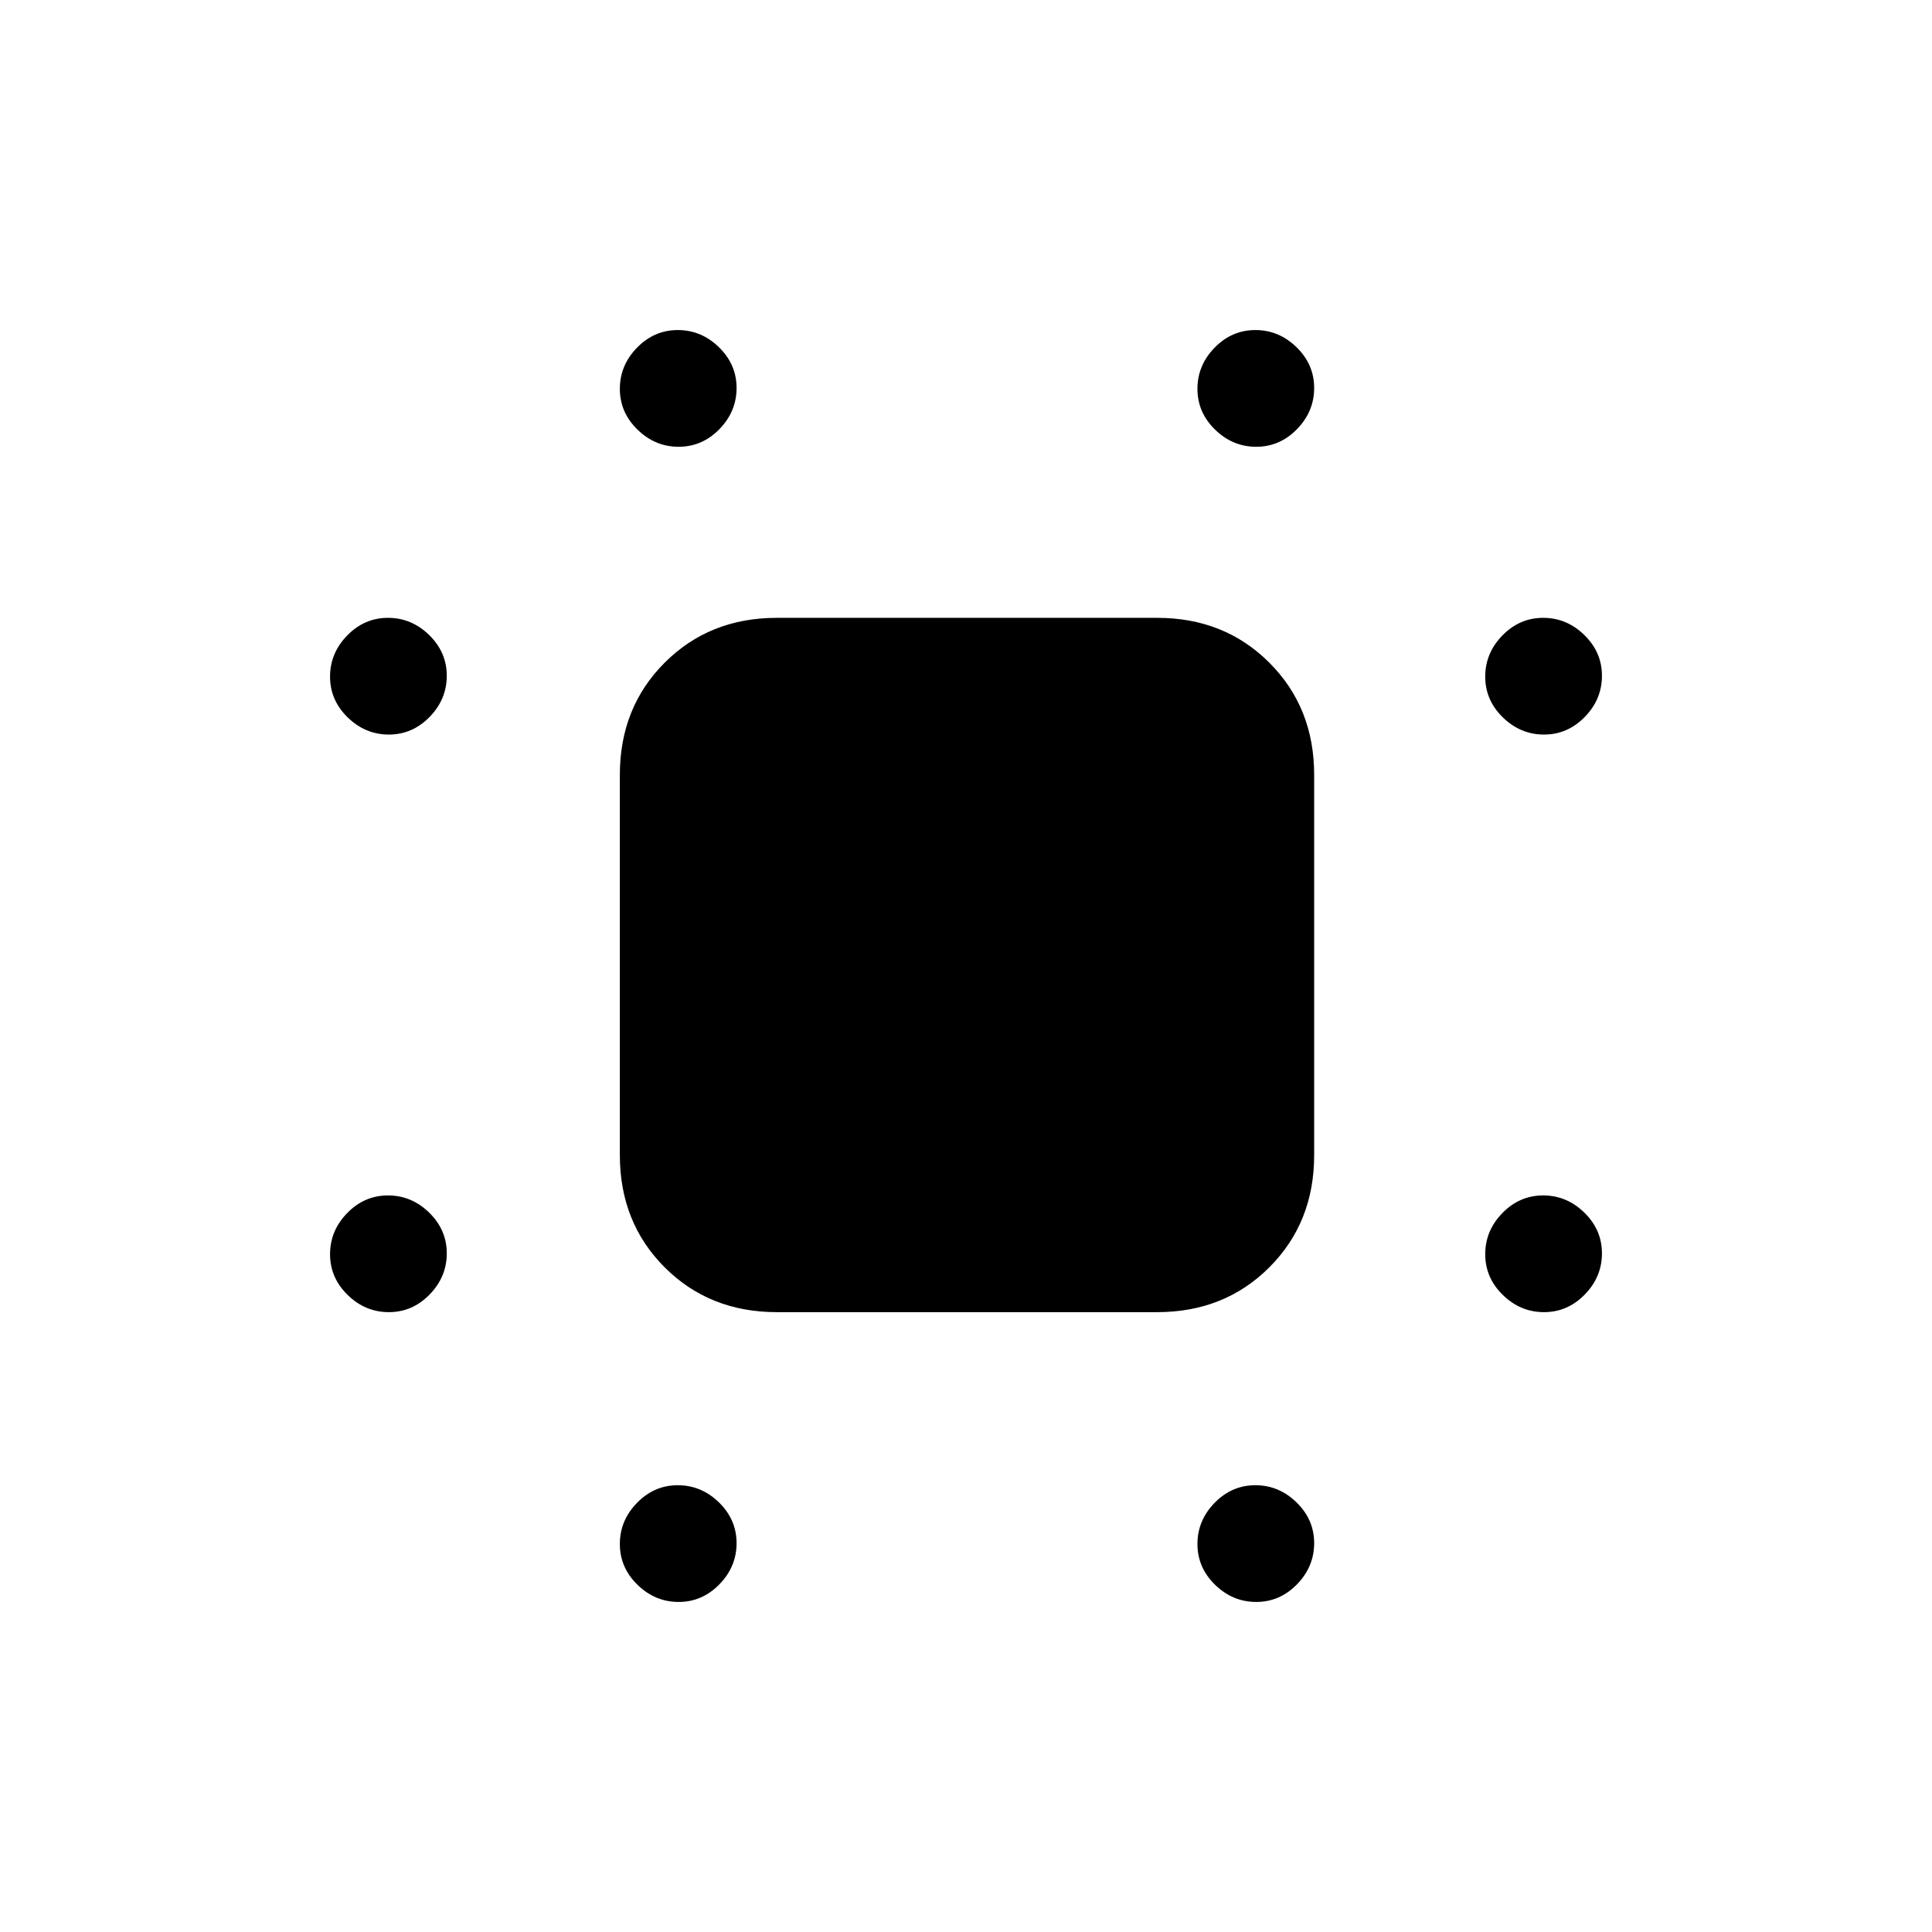 <svg xmlns="http://www.w3.org/2000/svg" height="20" viewBox="0 -960 960 960" width="20"><path d="M337.21-738q-11.71 0-20.46-8.54T308-766.79q0-11.71 8.54-20.46t20.25-8.75q11.71 0 20.46 8.54t8.75 20.25q0 11.71-8.54 20.46T337.21-738Zm287 0q-11.71 0-20.46-8.54T595-766.79q0-11.71 8.54-20.46t20.25-8.75q11.71 0 20.46 8.54t8.75 20.25q0 11.71-8.54 20.46T624.21-738Zm-431 143q-11.71 0-20.46-8.54T164-623.79q0-11.71 8.54-20.46t20.25-8.75q11.71 0 20.46 8.54t8.75 20.25q0 11.71-8.54 20.46T193.21-595Zm574 0q-11.71 0-20.46-8.54T738-623.79q0-11.71 8.54-20.46t20.25-8.75q11.71 0 20.46 8.54t8.75 20.25q0 11.71-8.54 20.46T767.21-595Zm-574 287q-11.71 0-20.46-8.54T164-336.79q0-11.71 8.54-20.46t20.25-8.75q11.71 0 20.46 8.54t8.75 20.25q0 11.71-8.54 20.46T193.21-308Zm574 0q-11.71 0-20.46-8.54T738-336.79q0-11.71 8.54-20.46t20.25-8.75q11.71 0 20.46 8.54t8.75 20.25q0 11.71-8.54 20.46T767.21-308Zm-430 144q-11.71 0-20.46-8.54T308-192.79q0-11.71 8.54-20.46t20.25-8.75q11.71 0 20.46 8.54t8.75 20.25q0 11.71-8.54 20.46T337.21-164Zm287 0q-11.71 0-20.46-8.54T595-192.79q0-11.71 8.54-20.46t20.25-8.75q11.71 0 20.46 8.54t8.75 20.25q0 11.71-8.54 20.46T624.21-164ZM386-308q-33.45 0-55.73-22.27Q308-352.55 308-386v-189q0-33.45 22.27-55.72Q352.55-653 386-653h189q33.45 0 55.72 22.28Q653-608.45 653-575v189q0 33.45-22.28 55.73Q608.45-308 575-308H386Z"/></svg>